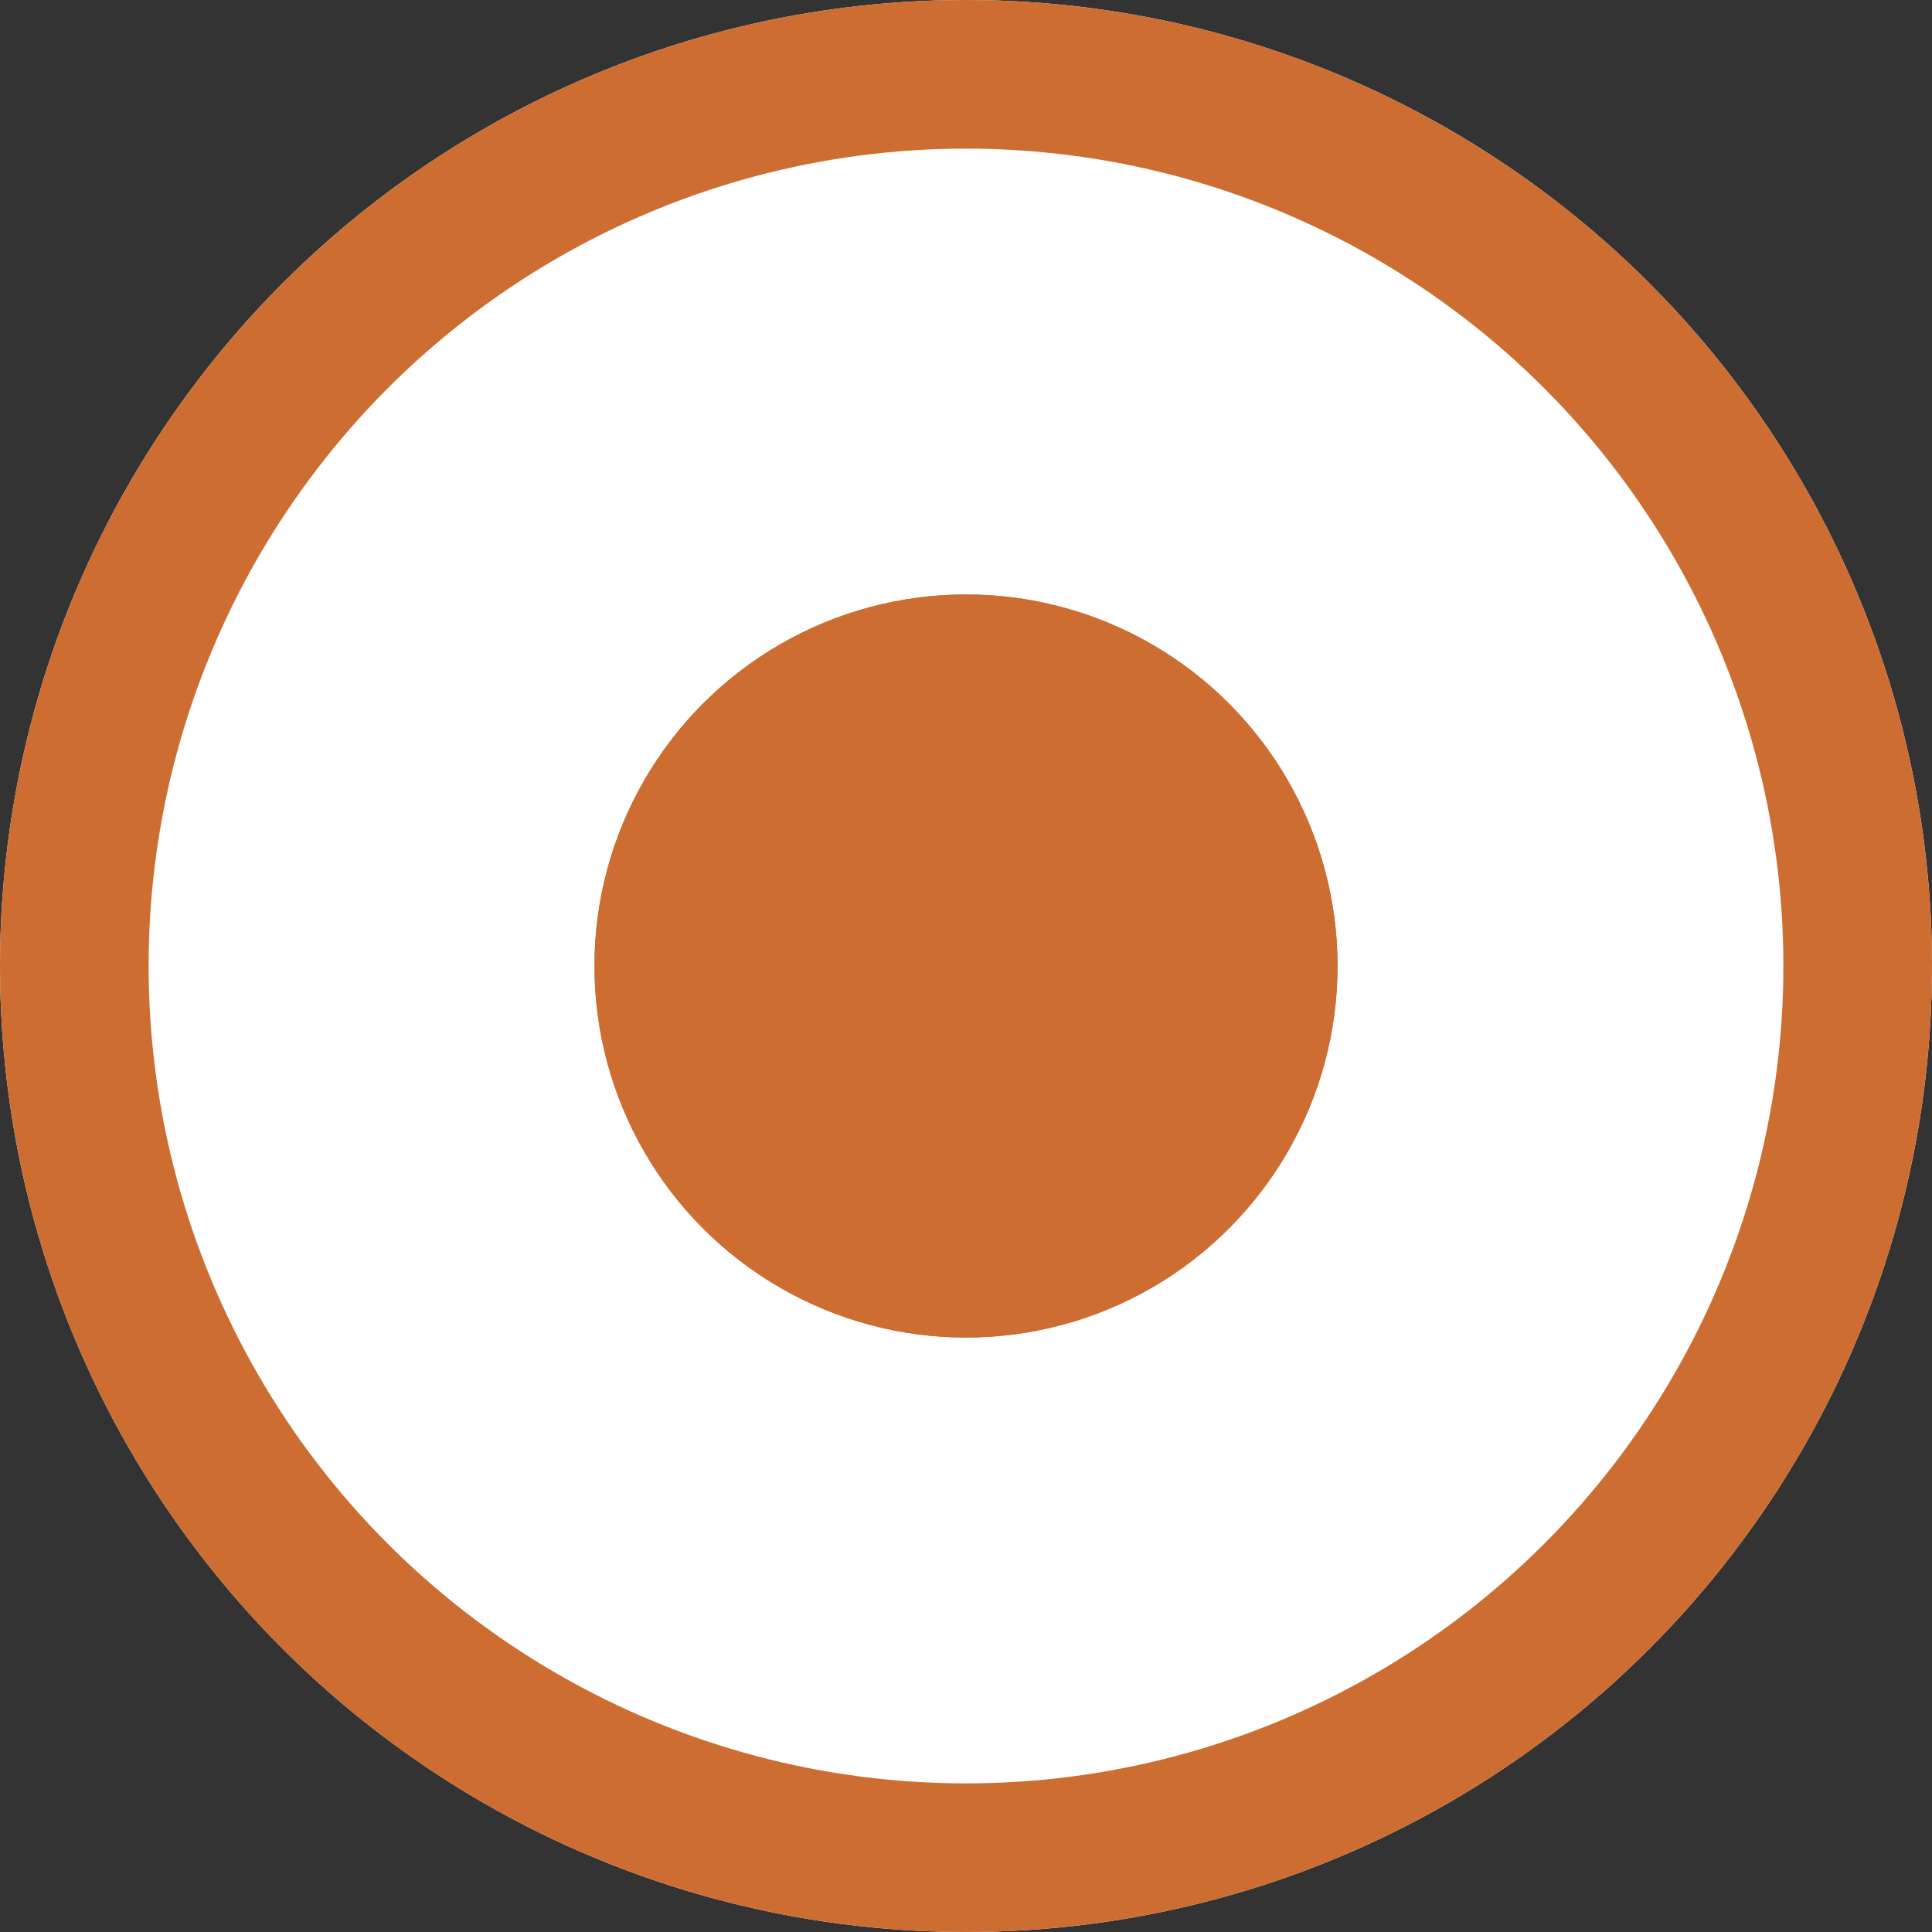 <svg xmlns="http://www.w3.org/2000/svg" width="13" height="13" viewBox="0 0 13 13">
  <rect x="0" y="0" width="13" height="13" fill="#333333" stroke="none"/>
  <g id="Group_735" data-name="Group 735" transform="translate(-1272 -666)">
    <g id="Ellipse_42" data-name="Ellipse 42" transform="translate(1272 666)" fill="#fff" stroke="#cd6d31" stroke-width="1">
      <circle cx="6.5" cy="6.5" r="6.5" stroke="none"/>
      <circle cx="6.5" cy="6.5" r="6" fill="none"/>
    </g>
    <g id="Ellipse_251" data-name="Ellipse 251" transform="translate(1276 670)" fill="#cd6d31" stroke="#cd6d31" stroke-width="1">
      <circle cx="2.5" cy="2.5" r="2.5" stroke="none"/>
      <circle cx="2.5" cy="2.5" r="2" fill="none"/>
    </g>
  </g>
</svg>
